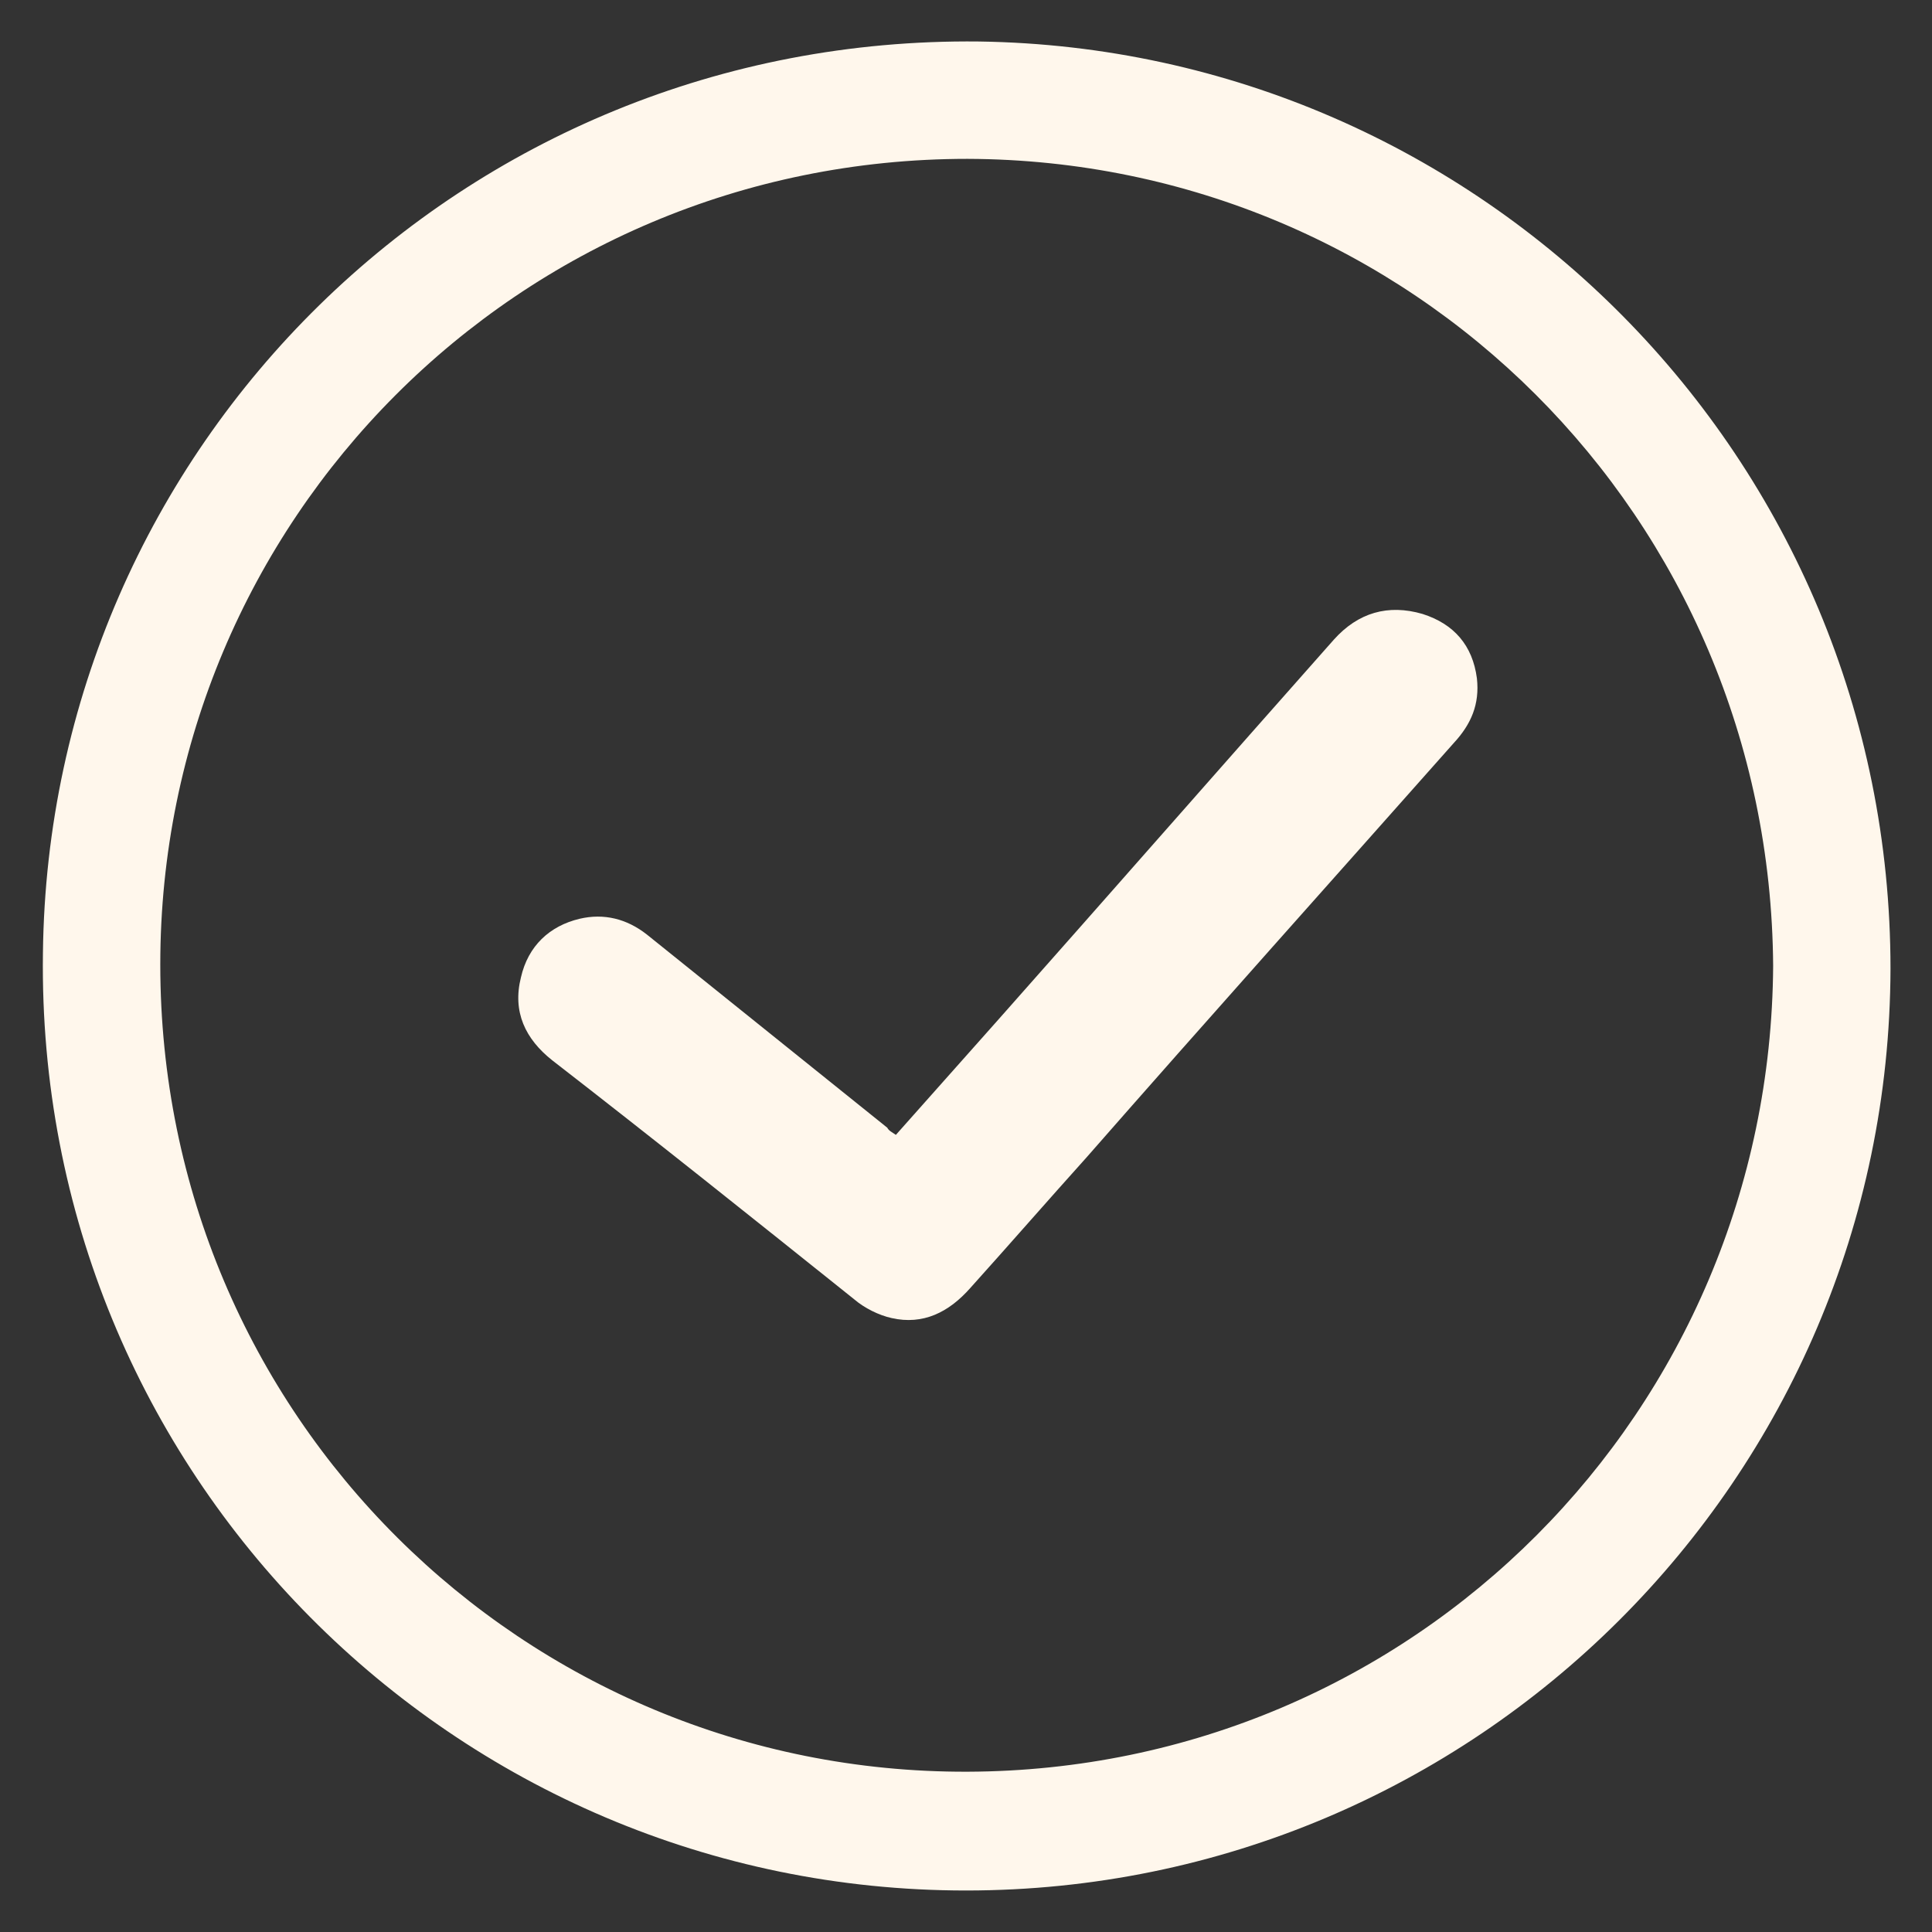 <?xml version="1.0" encoding="utf-8"?>
<!-- Generator: Adobe Illustrator 18.1.1, SVG Export Plug-In . SVG Version: 6.00 Build 0)  -->
<!DOCTYPE svg PUBLIC "-//W3C//DTD SVG 1.1//EN" "http://www.w3.org/Graphics/SVG/1.1/DTD/svg11.dtd">
<svg version="1.1" id="Validation_x5F_Check" xmlns="http://www.w3.org/2000/svg" xmlns:xlink="http://www.w3.org/1999/xlink"
	 x="0px" y="0px" width="135px" height="135px" viewBox="0 0 135 135" enable-background="new 0 0 135 135" xml:space="preserve">
<rect x="0" y="0" width="135" height="135" fill="#333333" stroke="none"/>
<g>
	<path fill="#FFF7EC" d="M67.5,132.1c-35.7,0-65-29.1-64.5-65.5C3.4,31.2,32.3,2.5,68.4,2.9c35.1,0.5,63.7,29.1,63.7,64.8
		C132,103.3,103.1,132.1,67.5,132.1z M123.9,67.5c-0.2-31.4-25.3-56.3-56.3-56.4c-31.4,0-56.4,25.3-56.4,56.3
		c0,31.5,25.4,56.5,56.4,56.4C98.8,123.7,123.7,98.6,123.9,67.5z"/>
	<path fill="#FFF7EC" d="M62.6,79.3c2.4-2.7,4.8-5.4,7.2-8.1c7.8-8.8,15.6-17.7,23.4-26.5c1.7-1.9,3.8-2.5,6.2-1.8
		c2.2,0.7,3.5,2.2,3.8,4.5c0.2,1.8-0.4,3.2-1.6,4.5C93,61.6,84.4,71.2,75.9,80.9c-2.7,3-5.4,6.1-8.1,9.1c-1.5,1.7-3.3,2.6-5.5,2.1
		c-0.9-0.2-1.9-0.7-2.6-1.3c-7-5.6-14-11.2-21.1-16.7c-1.9-1.5-2.8-3.4-2.2-5.8c0.5-2.2,2-3.6,4.1-4.1c1.7-0.4,3.3,0,4.7,1.1
		c5.6,4.5,11.2,9,16.8,13.5C62.1,79,62.3,79.1,62.6,79.3z"/>
</g>
</svg>
